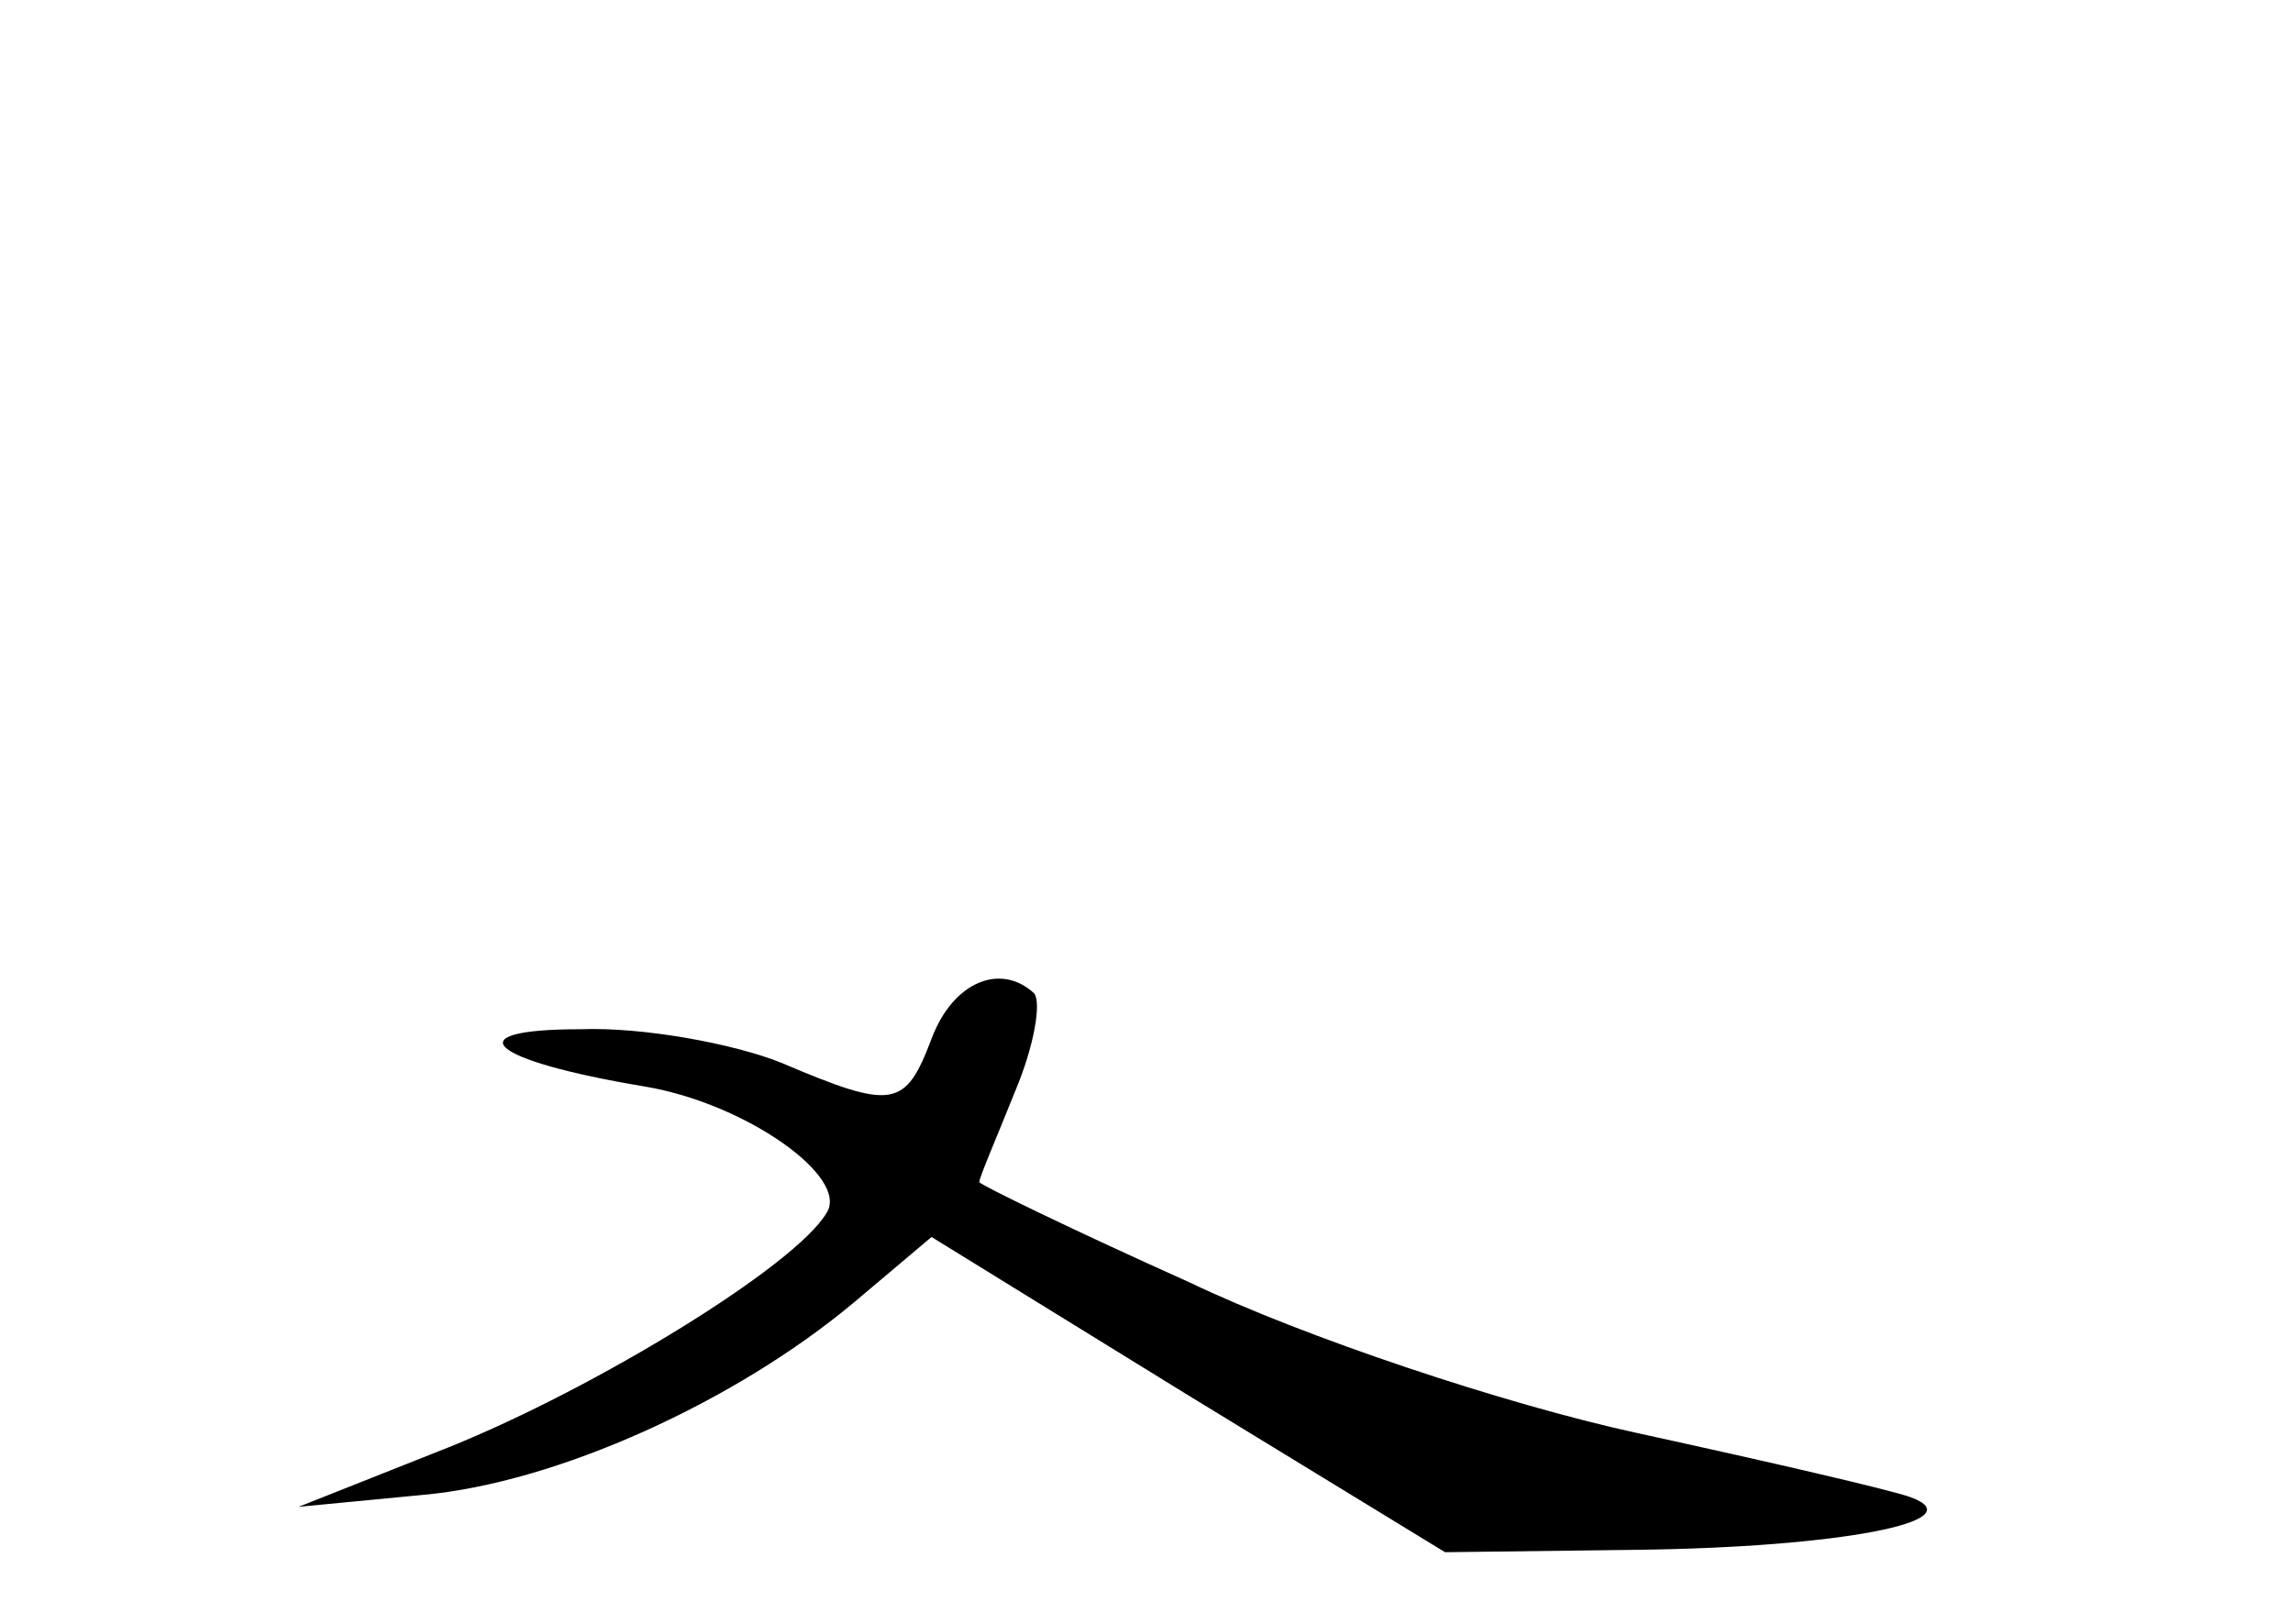 <?xml version="1.0" standalone="no"?>
<!DOCTYPE svg PUBLIC "-//W3C//DTD SVG 20010904//EN"
 "http://www.w3.org/TR/2001/REC-SVG-20010904/DTD/svg10.dtd">
<svg version="1.0" xmlns="http://www.w3.org/2000/svg"
 width="96pt" height="68pt" viewBox="0 0 96 68"
 preserveAspectRatio="xMidYMid meet">
<g transform="translate(0,68) scale(0.1,-0.1)"
fill="#000000" stroke="none">
<path d="M390 245 c-11 -29 -16 -30 -63 -10 -20 8 -58 15 -84 14 -53 0 -39
-13 27 -24 42 -7 86 -38 76 -53 -13 -22 -96 -73 -158 -98 l-63 -25 52 5 c56 5
131 39 181 81 l32 27 107 -66 108 -66 80 1 c85 1 142 12 115 22 -8 3 -60 15
-115 27 -55 12 -139 40 -187 63 -49 22 -88 41 -88 42 0 2 7 18 15 38 8 19 11
37 8 41 -14 13 -34 5 -43 -19z"/>
</g>
</svg>
